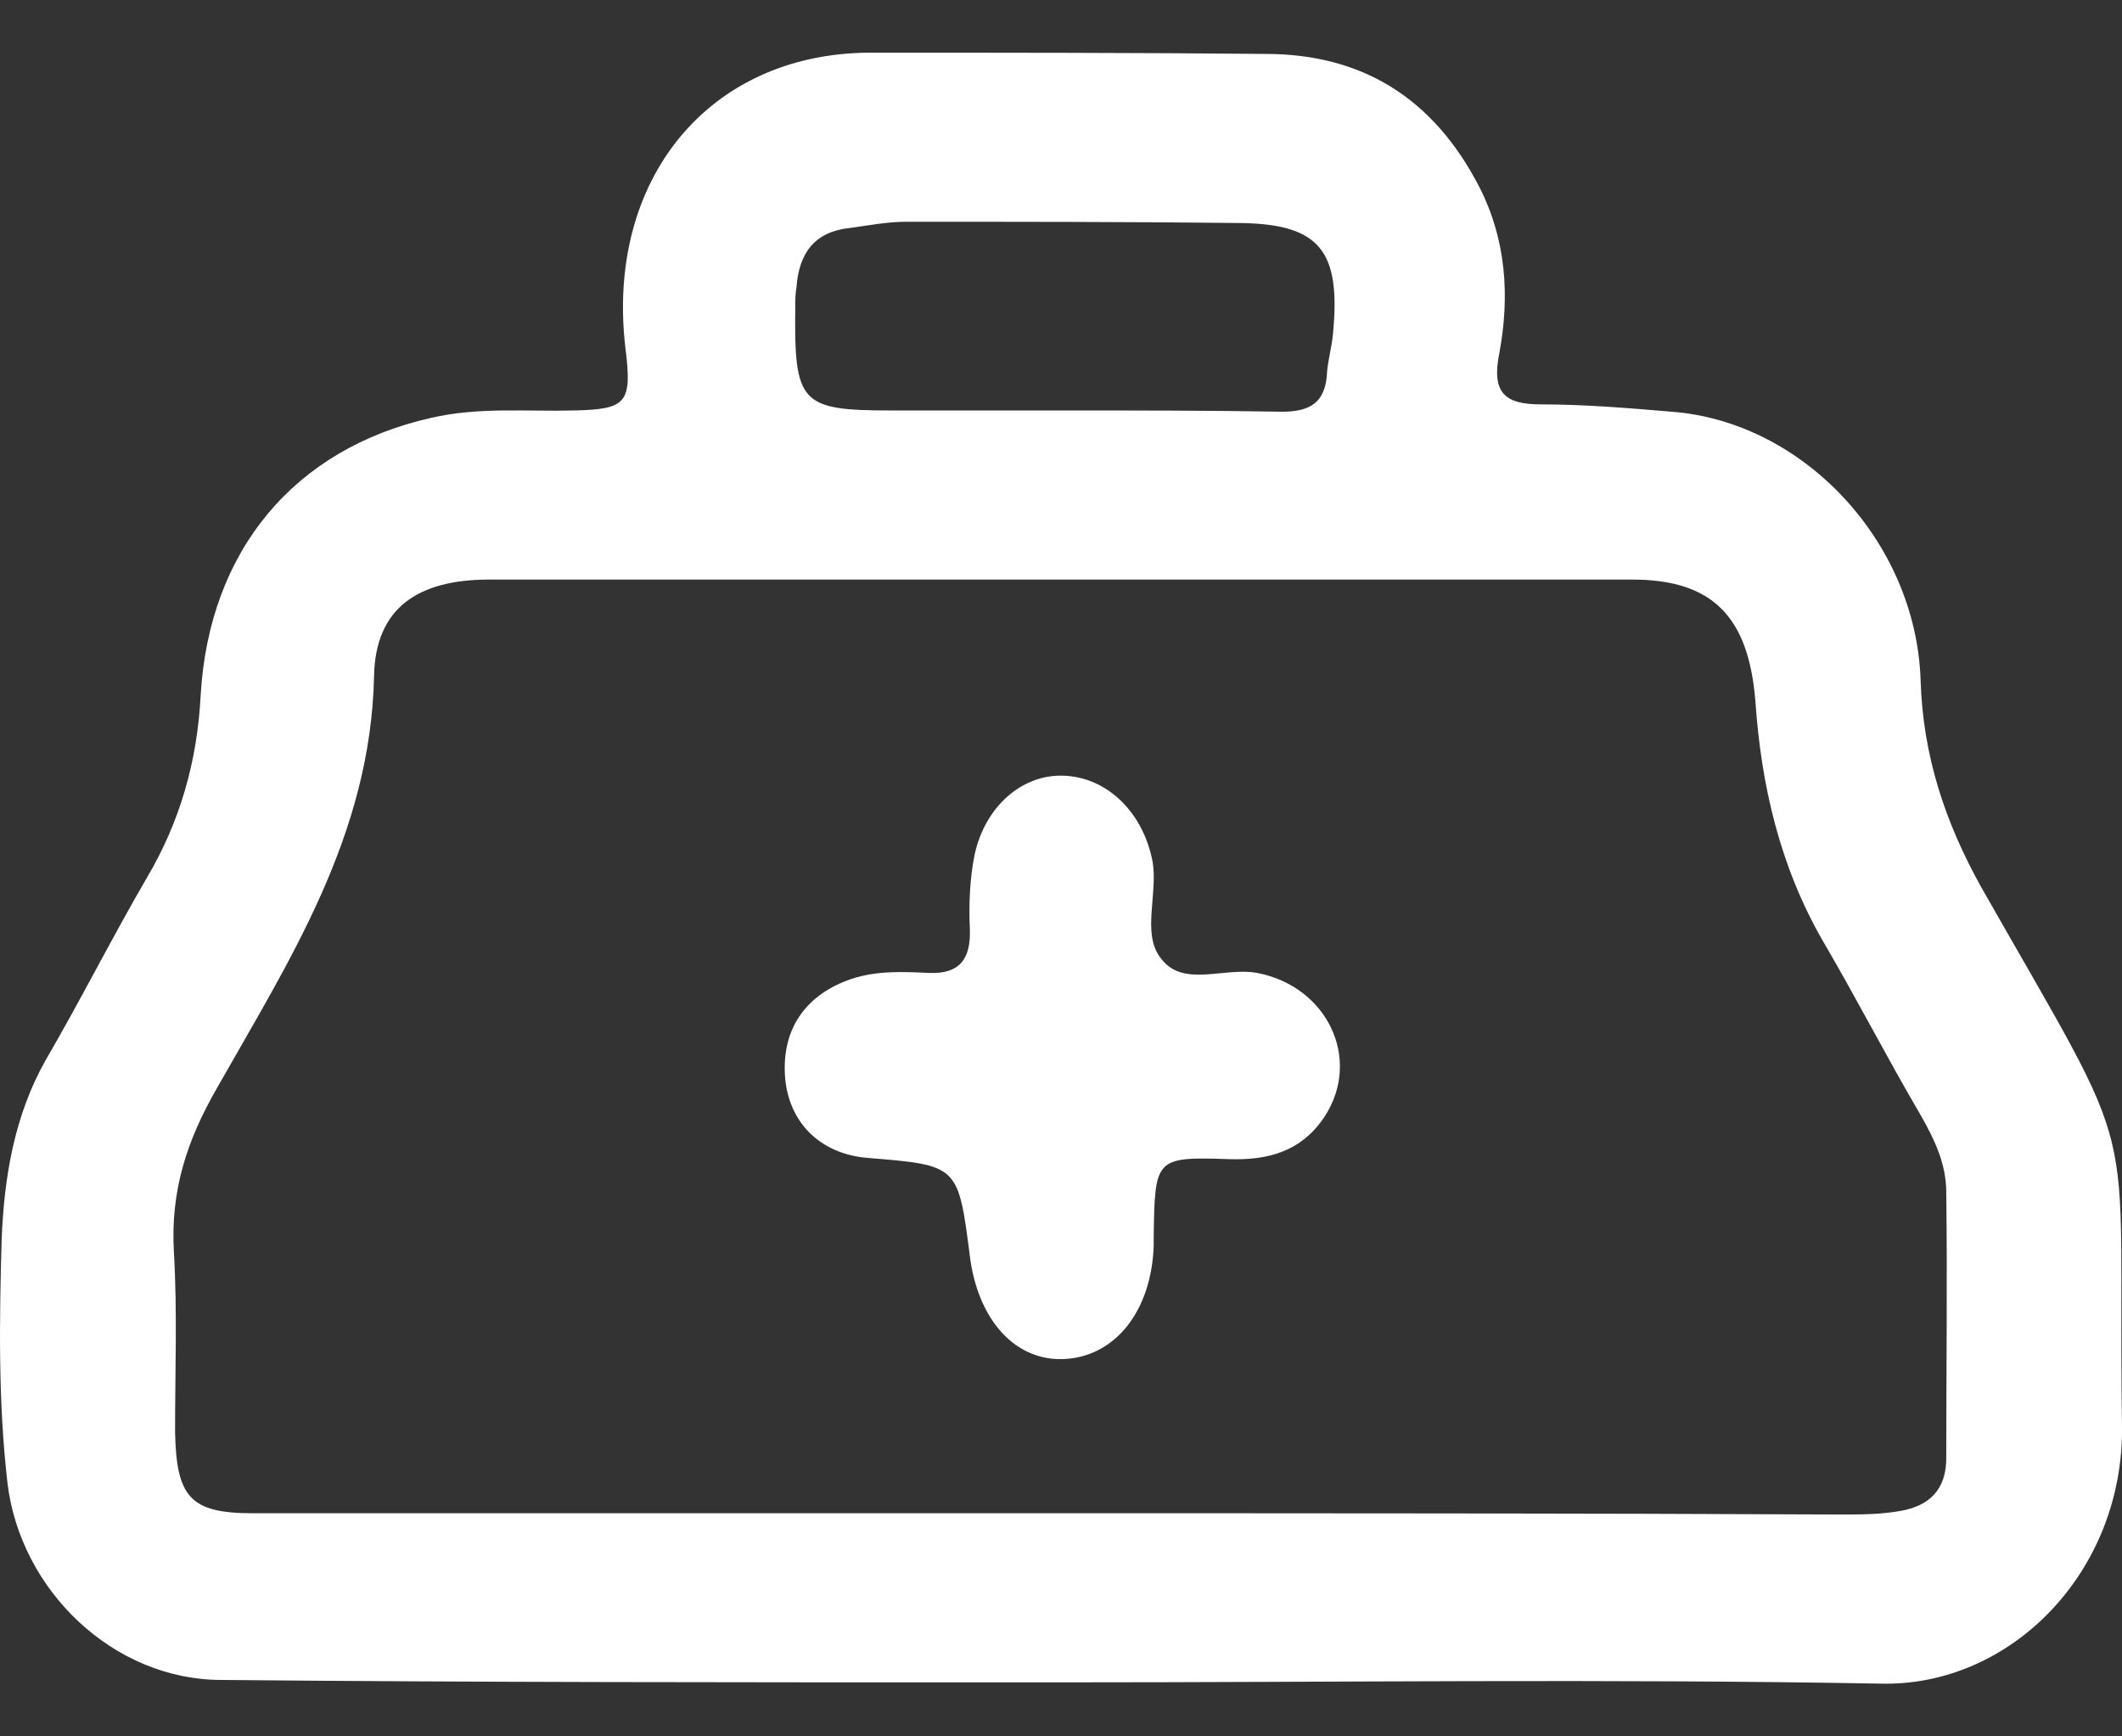 <svg width="22" height="18" viewBox="0 0 22 18" fill="none" xmlns="http://www.w3.org/2000/svg">
<rect x="0" y="0" width="22" height="18" fill="#333333" stroke="none"/>
<path d="M11.032 17.44C13.856 17.44 16.667 17.402 19.49 17.453C20.841 17.491 22.024 16.297 22 14.773C21.951 11.381 22.253 12.207 20.54 9.196C20.166 8.523 19.936 7.837 19.912 7.05C19.864 5.614 18.694 4.37 17.33 4.268C16.884 4.23 16.426 4.192 15.979 4.192C15.605 4.192 15.46 4.078 15.545 3.658C15.653 3.074 15.617 2.49 15.34 1.944C14.857 1.004 14.109 0.559 13.12 0.559C11.756 0.546 10.381 0.546 9.006 0.546C7.341 0.559 6.279 1.867 6.484 3.608C6.556 4.179 6.496 4.243 5.953 4.255C5.458 4.268 4.964 4.217 4.469 4.332C3.057 4.649 2.165 5.703 2.08 7.215C2.044 7.901 1.863 8.523 1.525 9.095C1.163 9.717 0.837 10.365 0.475 10.987C0.15 11.559 0.041 12.207 0.017 12.855C-0.007 13.693 -0.019 14.531 0.077 15.37C0.21 16.487 1.175 17.415 2.297 17.415C4.964 17.44 7.642 17.44 10.309 17.44C10.55 17.44 10.791 17.44 11.032 17.44ZM10.984 15.687C8.197 15.687 5.41 15.687 2.623 15.687C1.972 15.687 1.827 15.522 1.815 14.836C1.815 14.214 1.839 13.591 1.803 12.982C1.766 12.347 1.935 11.826 2.249 11.28C2.997 9.959 3.842 8.663 3.878 7.012C3.89 6.3 4.336 6.008 5.072 6.008C9.018 6.008 12.963 6.008 16.92 6.008C17.753 6.008 18.127 6.389 18.199 7.266C18.259 8.142 18.453 8.98 18.899 9.755C19.249 10.352 19.562 10.962 19.912 11.559C20.057 11.813 20.178 12.067 20.178 12.359C20.19 13.274 20.178 14.201 20.178 15.116C20.178 15.446 19.997 15.611 19.707 15.662C19.502 15.7 19.285 15.7 19.08 15.7C16.377 15.687 13.675 15.687 10.984 15.687ZM11.044 4.255C10.441 4.255 9.838 4.255 9.235 4.255C8.294 4.255 8.233 4.179 8.245 3.176C8.245 3.112 8.245 3.049 8.257 2.985C8.282 2.617 8.451 2.401 8.812 2.363C9.006 2.337 9.199 2.299 9.392 2.299C10.55 2.299 11.708 2.299 12.866 2.312C13.687 2.325 13.904 2.604 13.819 3.468C13.807 3.595 13.771 3.722 13.759 3.849C13.747 4.179 13.578 4.268 13.289 4.268C12.553 4.255 11.793 4.255 11.044 4.255Z" fill="#fff"/>
<path d="M8.136 11.102C8.148 11.61 8.486 11.966 9.005 12.004C9.934 12.08 9.934 12.08 10.055 13.02C10.139 13.693 10.537 14.125 11.056 14.087C11.575 14.049 11.937 13.579 11.961 12.918C11.961 12.893 11.961 12.855 11.961 12.829C11.973 12.004 11.973 11.991 12.745 12.016C13.143 12.029 13.493 11.94 13.735 11.572C14.121 10.975 13.759 10.225 13.035 10.086C12.697 10.022 12.275 10.238 12.045 9.946C11.828 9.692 12.009 9.273 11.949 8.93C11.852 8.422 11.478 8.053 11.02 8.041C10.598 8.028 10.211 8.358 10.103 8.866C10.055 9.108 10.043 9.374 10.055 9.628C10.067 9.946 9.946 10.098 9.632 10.086C9.367 10.073 9.089 10.06 8.824 10.149C8.378 10.302 8.124 10.632 8.136 11.102Z" fill="#fff"/>
</svg>

